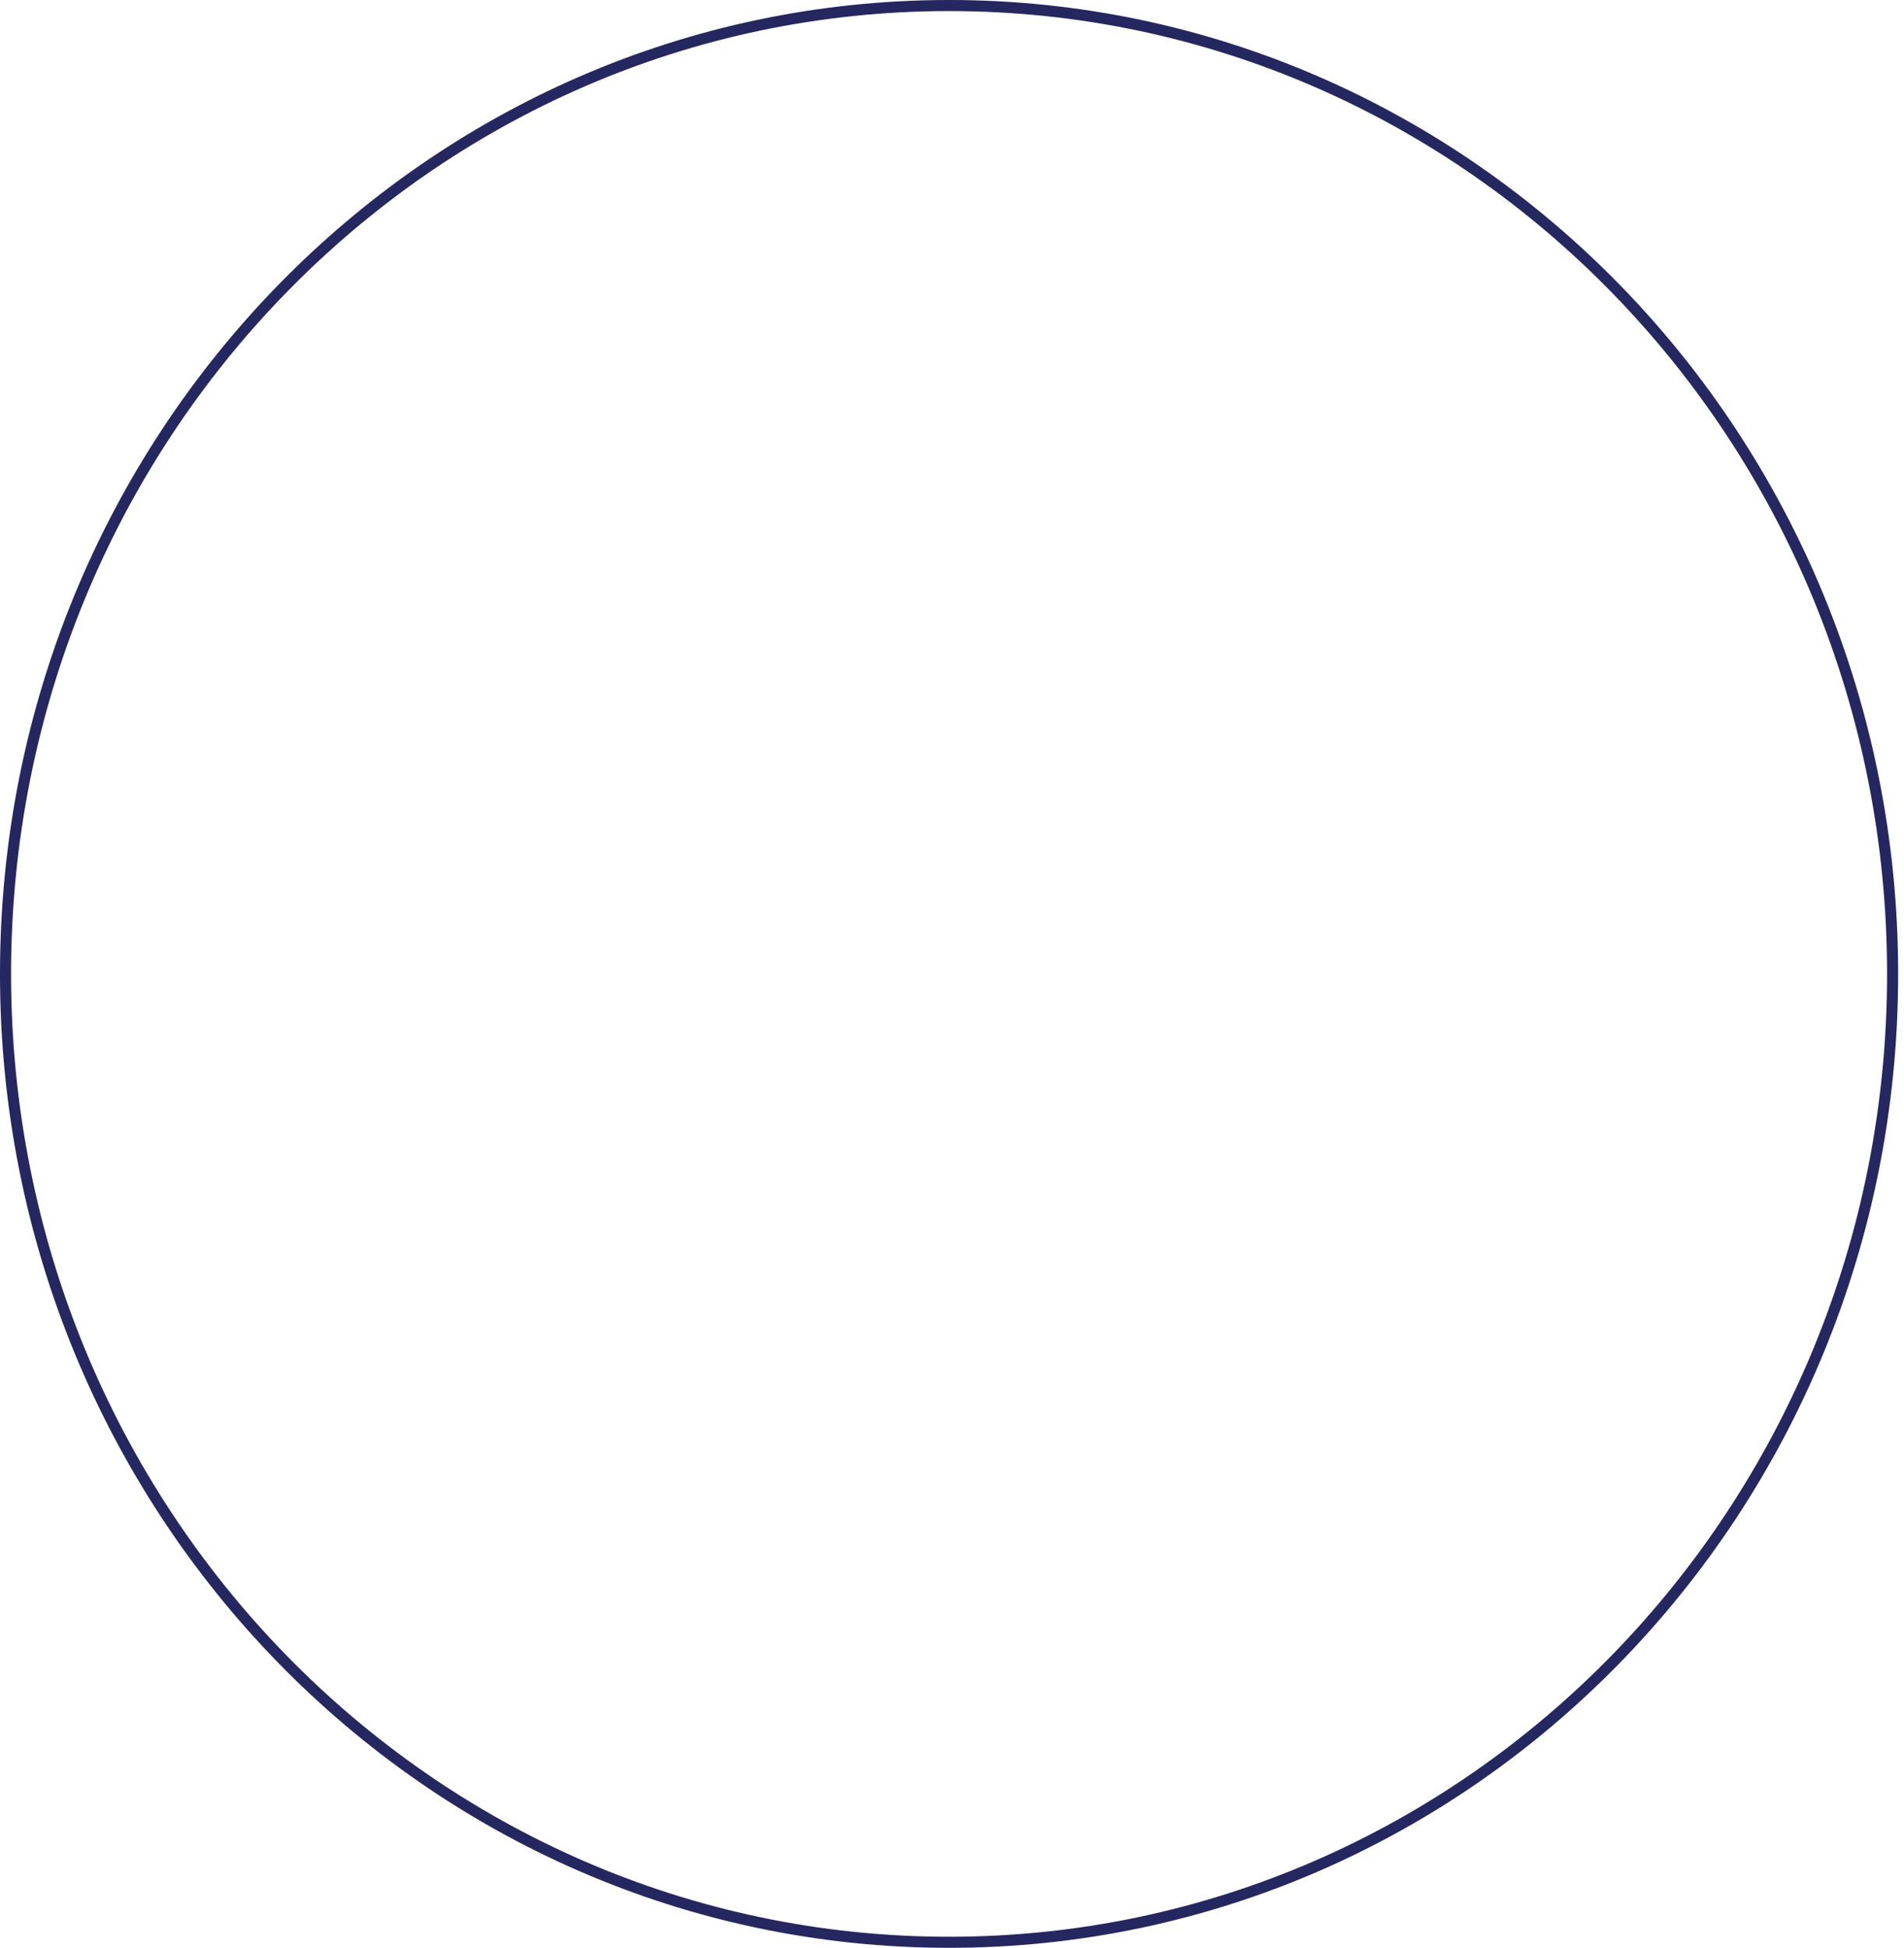 <svg width="172" height="176" viewBox="0 0 172 176" fill="none" xmlns="http://www.w3.org/2000/svg">
<path id="Ellipse 3" d="M170.971 87.987C170.971 136.317 132.798 175.474 85.736 175.474C38.673 175.474 0.5 136.317 0.5 87.987C0.5 39.657 38.673 0.5 85.736 0.5C132.798 0.5 170.971 39.657 170.971 87.987Z" stroke="#242760"/>
</svg>
